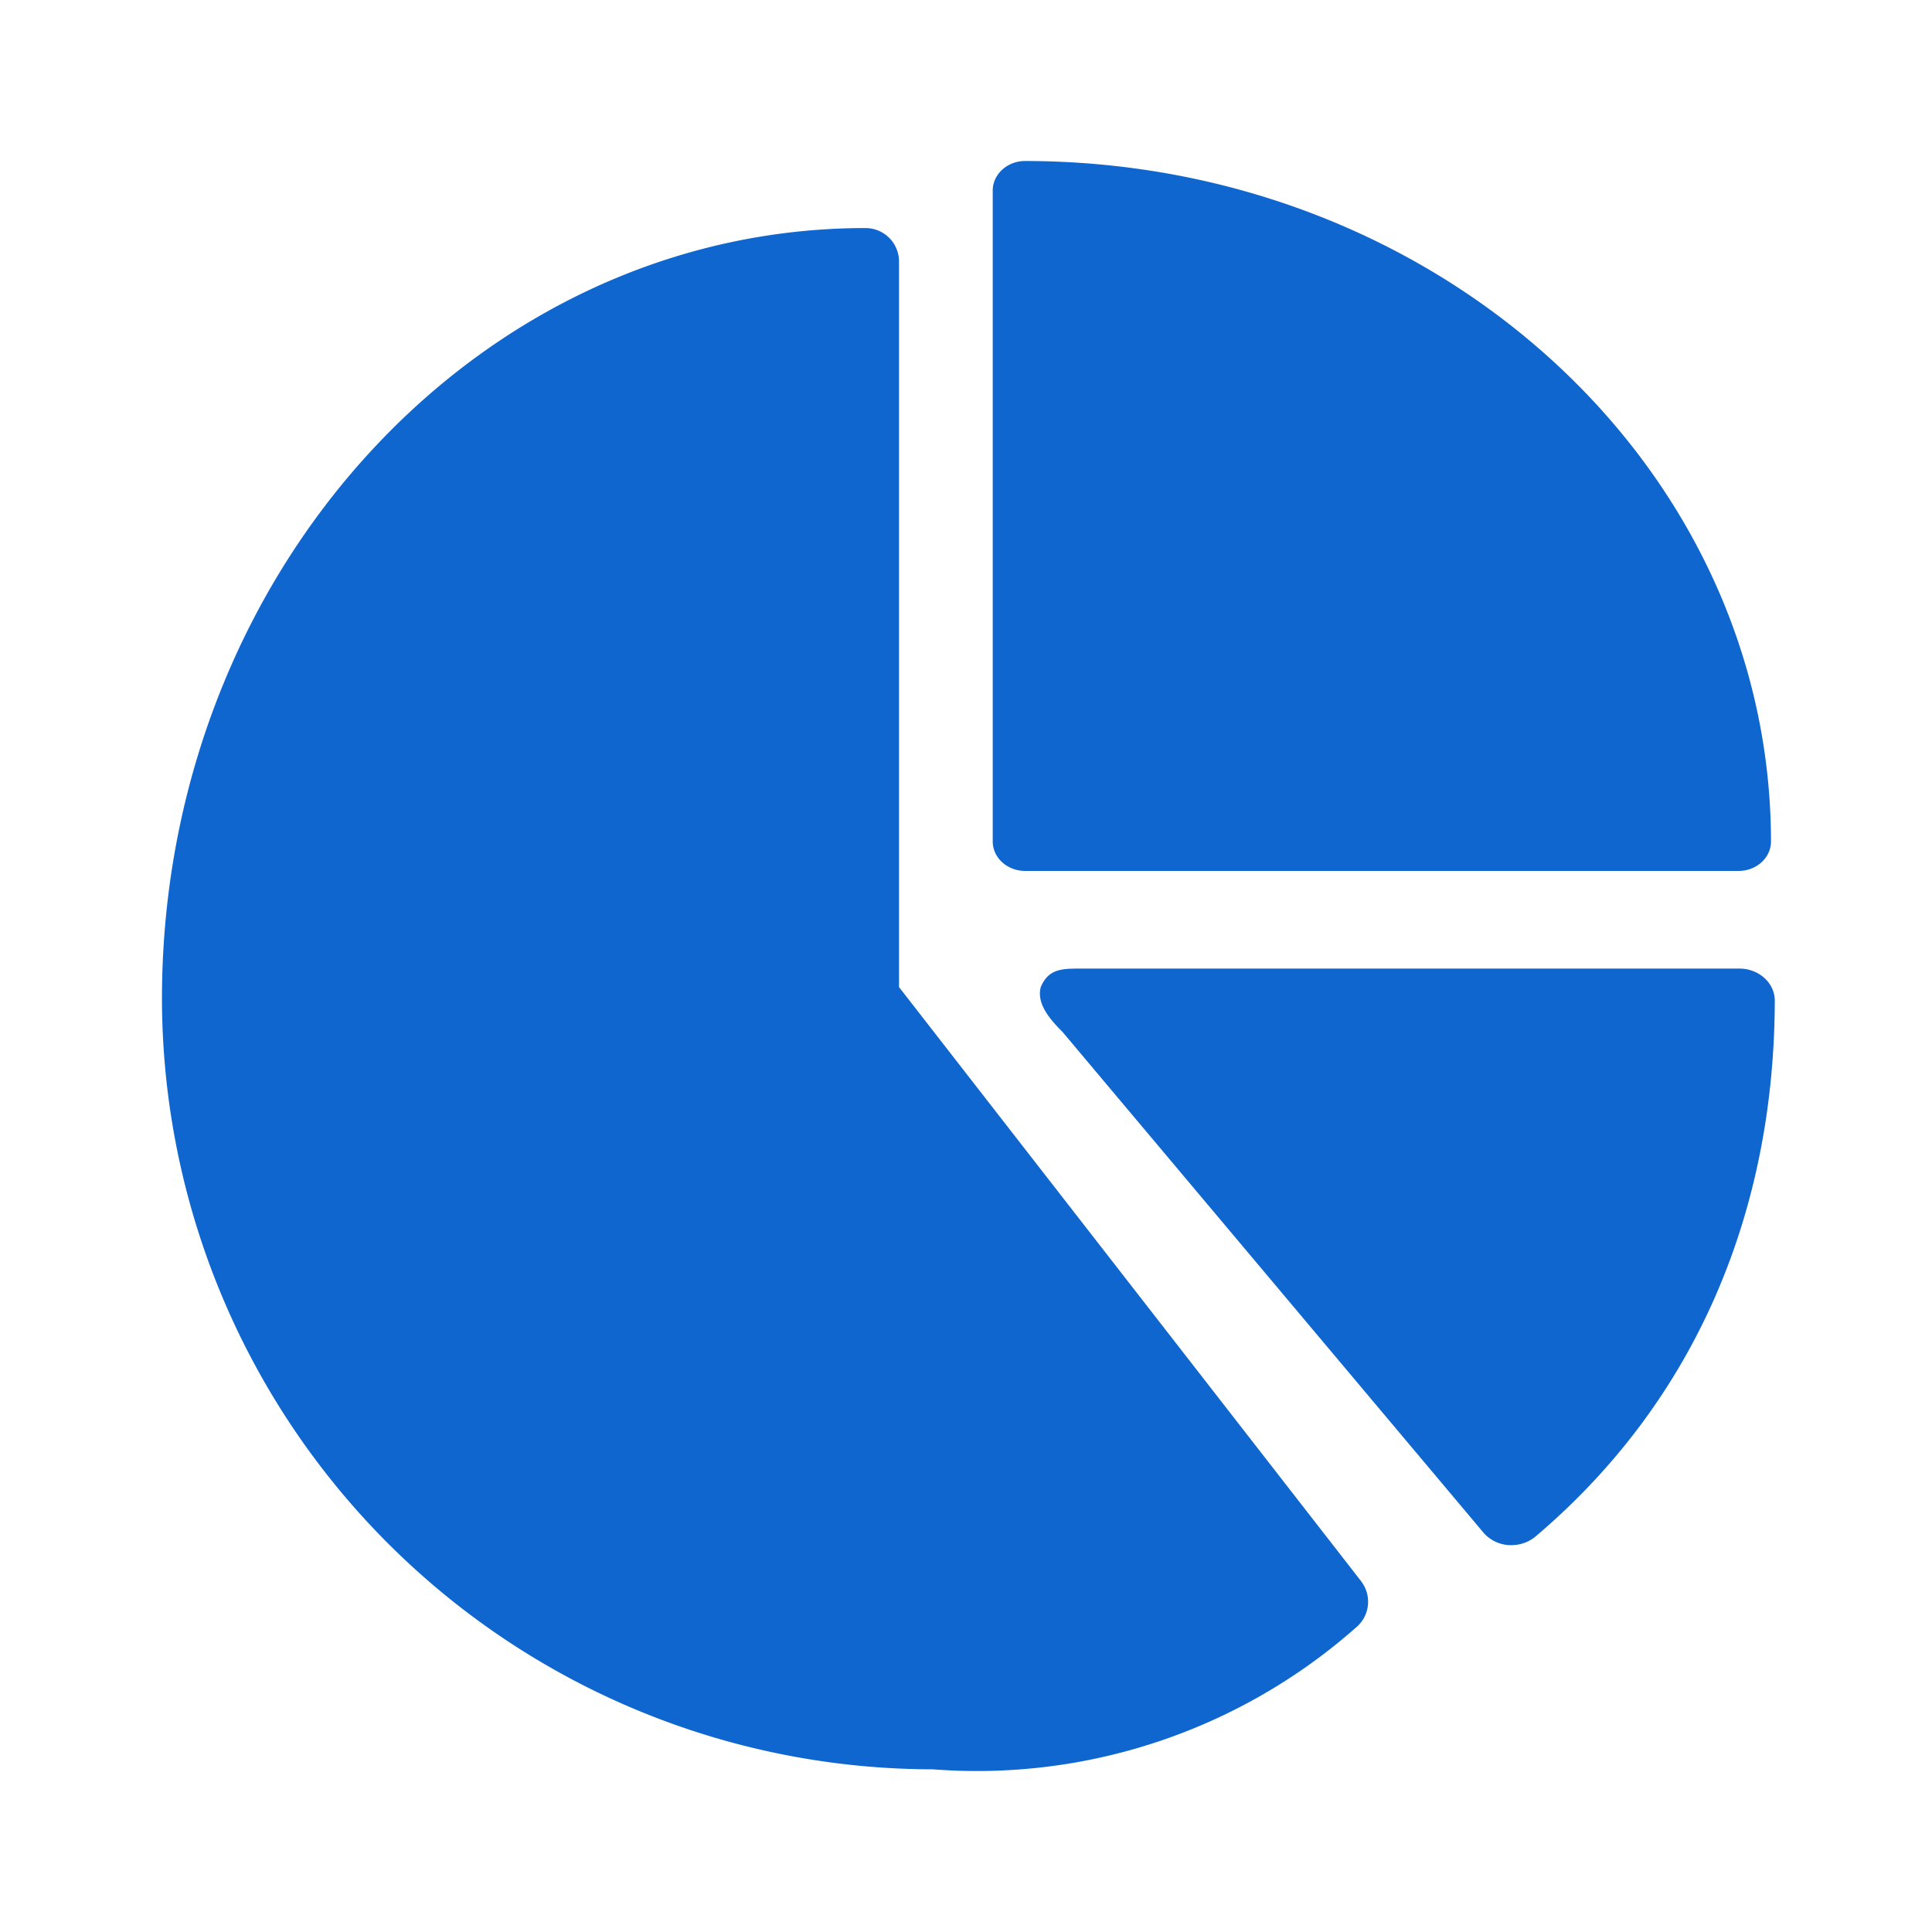 <svg width="24" height="24" fill="none" xmlns="http://www.w3.org/2000/svg">
    <path fill-rule="evenodd" clip-rule="evenodd" d="M12.735 2c-.223 0-.403.165-.403.367v8.085c0 .203.18.367.403.367h8.862c.223 0 .403-.164.403-.367-.006-4.666-4.15-8.447-9.265-8.452zm4.173 17.642-5.74-7.38V3.249a.416.416 0 0 0-.416-.416c-4.82 0-8.74 4.295-8.74 9.573a9.584 9.584 0 0 0 9.573 9.573 7.111 7.111 0 0 0 5.258-1.76.416.416 0 0 0 .065-.576zm-3.472-7.61h8.171c.243 0 .44.179.44.399-.005 2.542-.925 4.92-2.972 6.656a.465.465 0 0 1-.3.107h-.03a.455.455 0 0 1-.311-.148L13.2 12.82c-.16-.16-.326-.353-.271-.559.098-.229.264-.229.507-.229z" fill="#0F66CE"/>
</svg>
